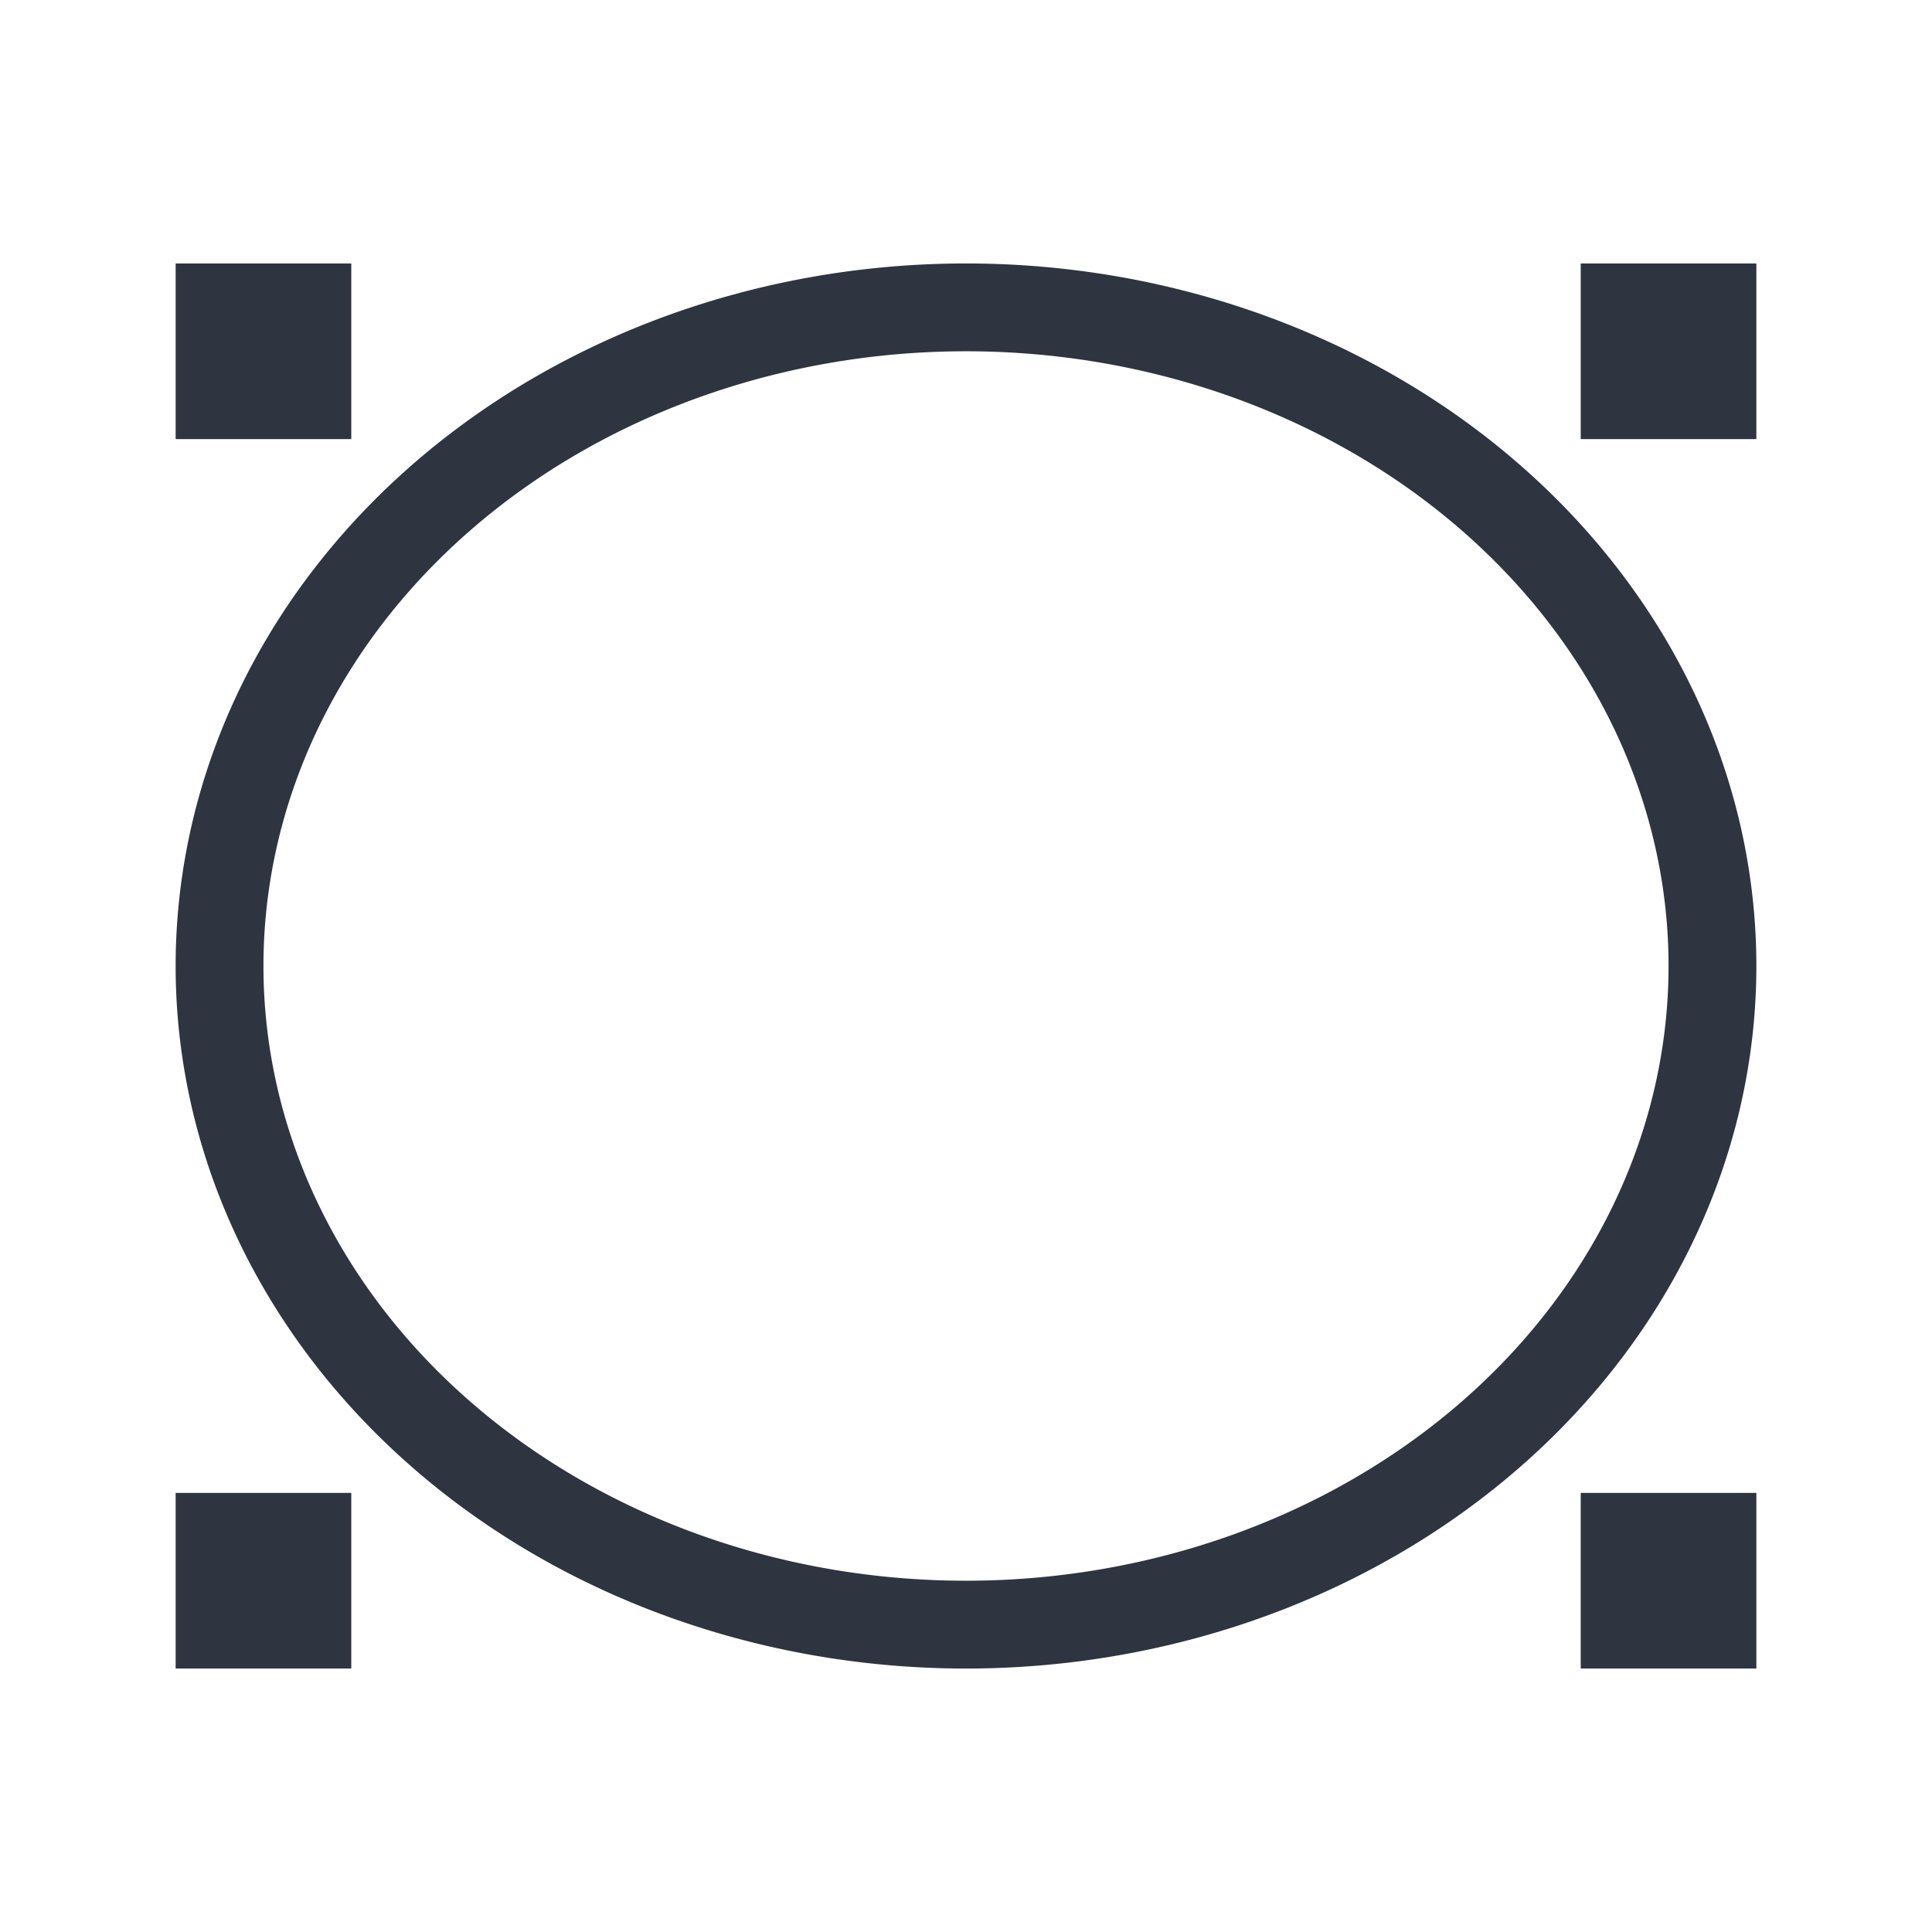 <svg viewBox="0 0 22 22" xmlns="http://www.w3.org/2000/svg">
 <defs>
  <style type="text/css">.ColorScheme-Text {
        color:#2e3440;
      }
      .ColorScheme-Highlight {
        color:#88c0d0;
      }</style>
 </defs>
 <path class="ColorScheme-Text" d="m2 3v2h2v-2h-2zm9 0a9 8 0 0 0-9 8 9 8 0 0 0 9 8 9 8 0 0 0 9-8 9 8 0 0 0-9-8zm7 0v2h2v-2h-2zm-7 1a8 7 0 0 1 8 7 8 7 0 0 1-8 7 8 7 0 0 1-8-7 8 7 0 0 1 8-7zm-9 13v2h2v-2h-2zm16 0v2h2v-2h-2z" fill="currentColor"/>
</svg>
